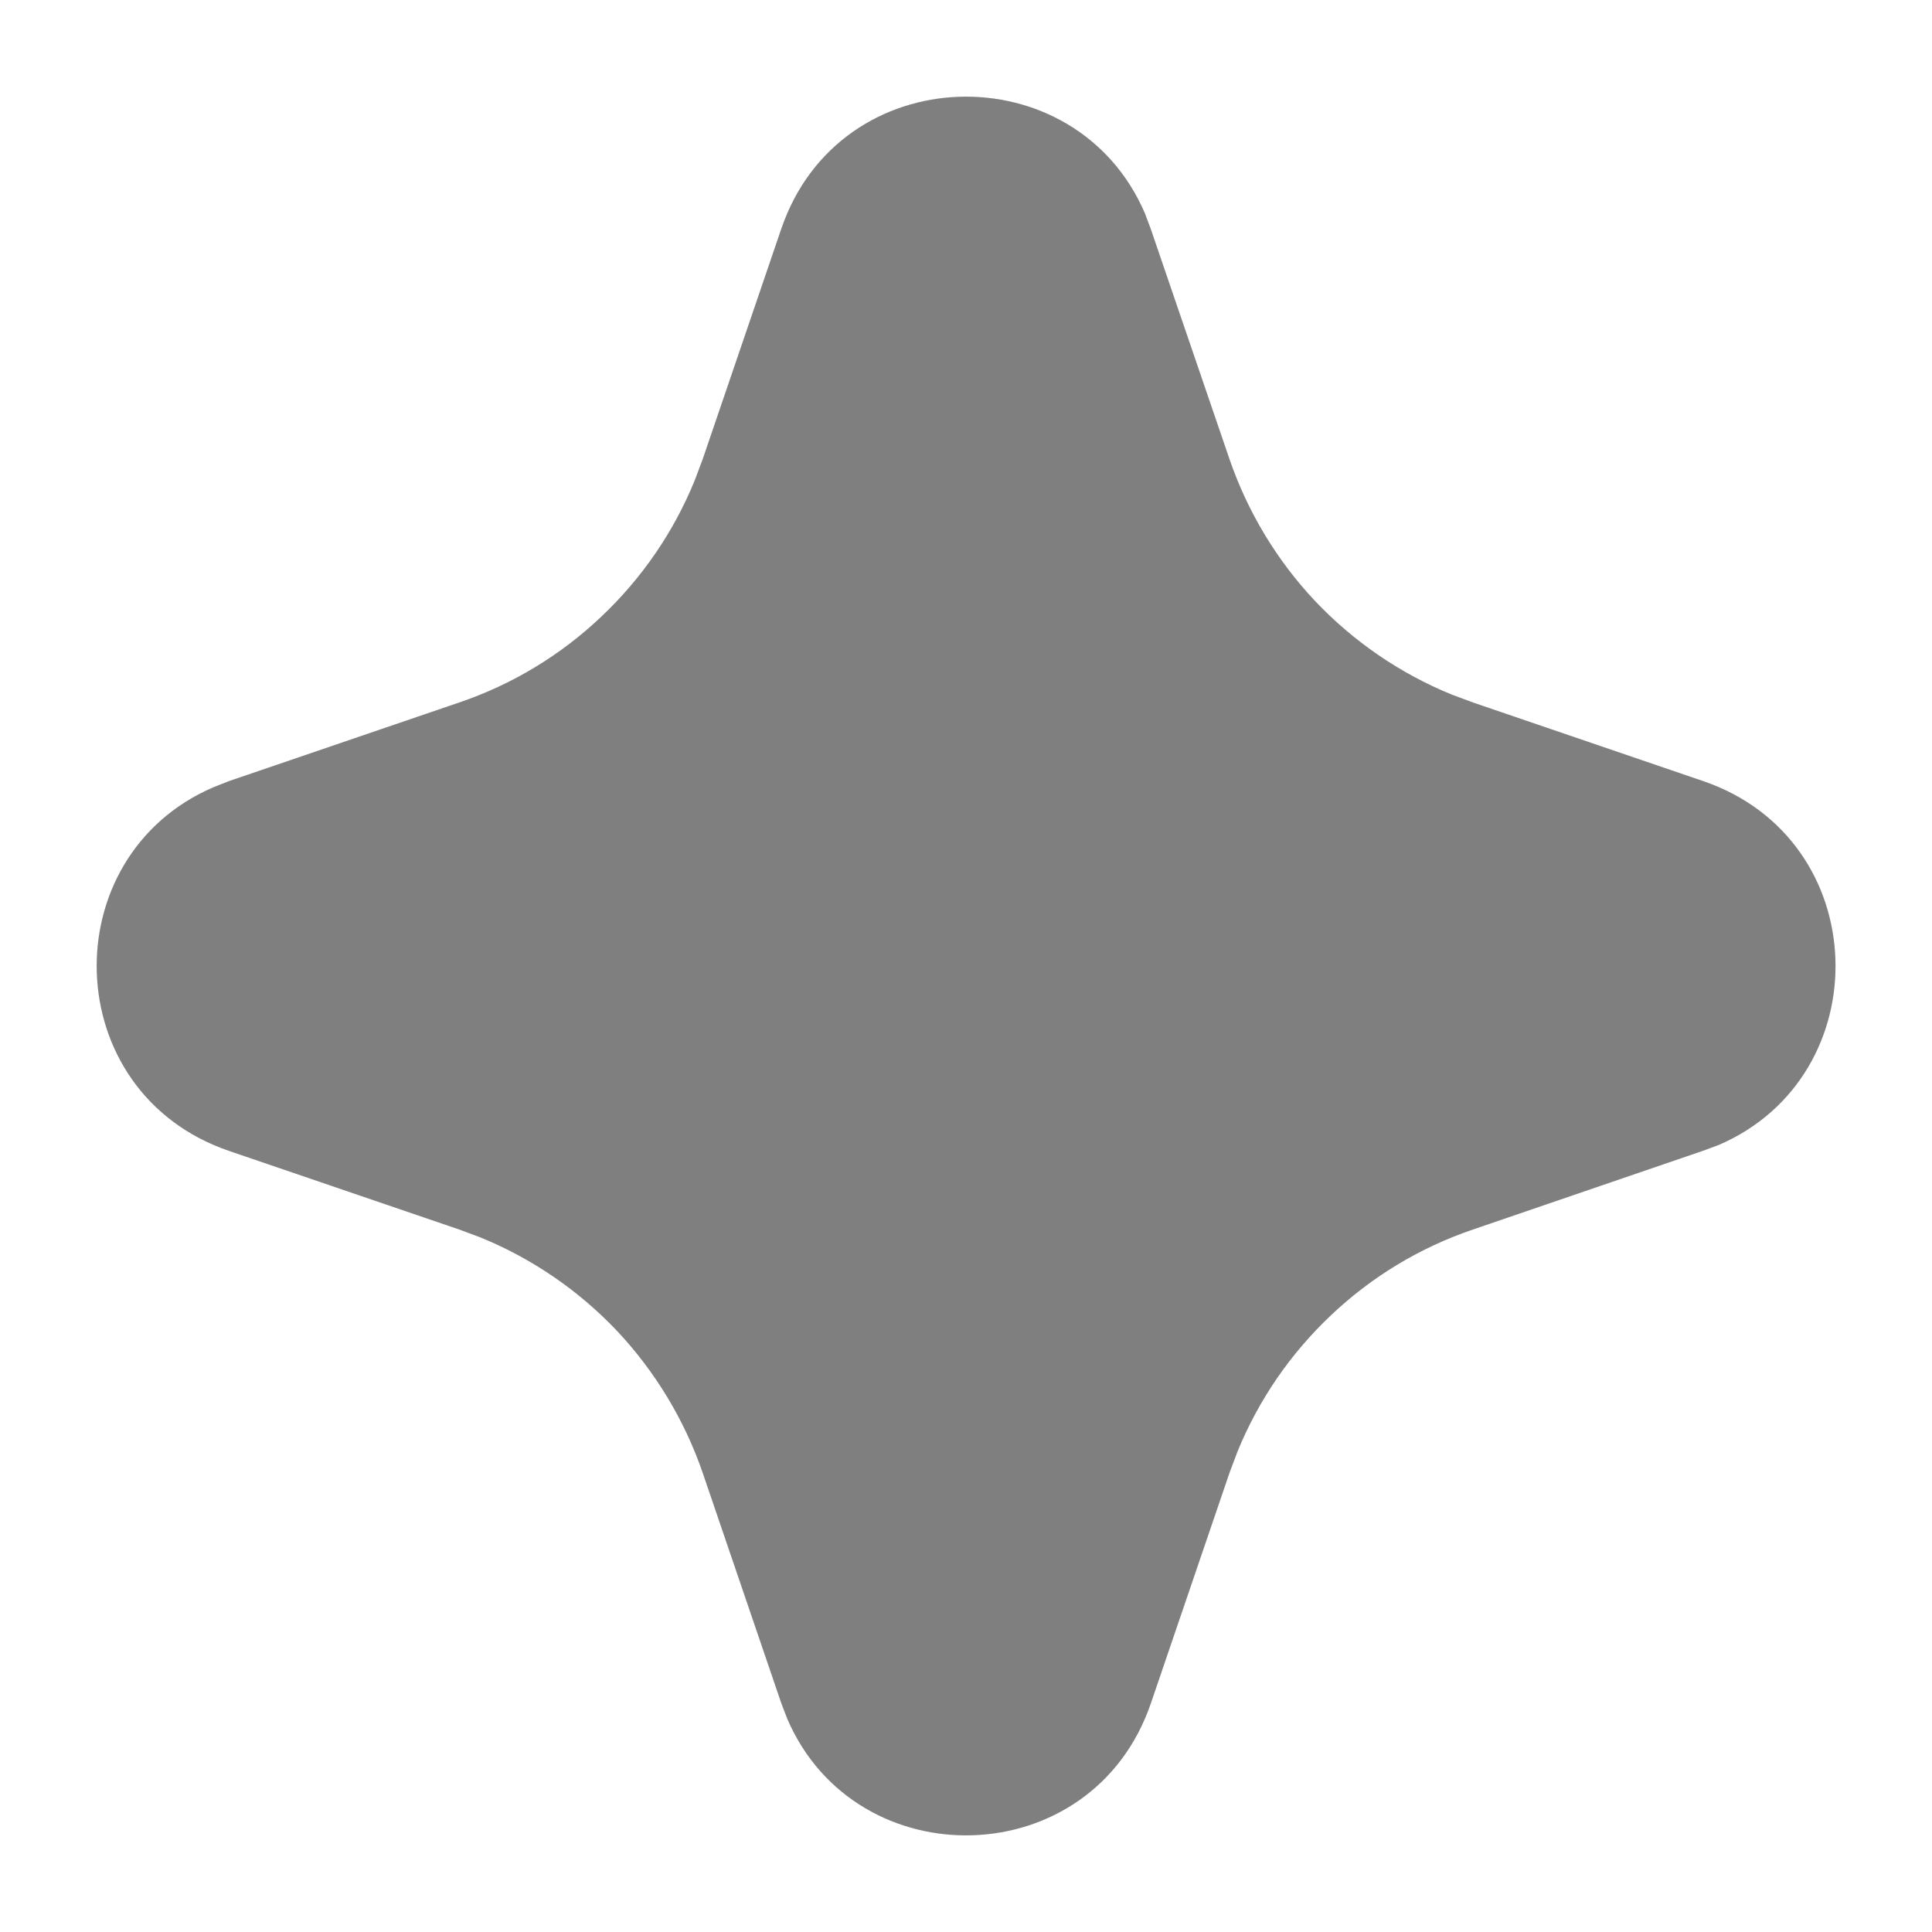 <svg width="10" height="10" viewBox="0 0 10 10" fill="none" xmlns="http://www.w3.org/2000/svg">
<path d="M4.044 1.184C4.346 0.3 5.568 0.273 5.926 1.104L5.956 1.184L6.364 2.377C6.458 2.65 6.609 2.901 6.807 3.111C7.006 3.321 7.247 3.486 7.514 3.595L7.624 3.636L8.816 4.043C9.701 4.346 9.728 5.567 8.897 5.926L8.816 5.956L7.624 6.364C7.35 6.457 7.1 6.608 6.89 6.807C6.68 7.005 6.514 7.246 6.405 7.514L6.364 7.623L5.957 8.816C5.655 9.7 4.433 9.727 4.075 8.897L4.044 8.816L3.637 7.623C3.543 7.35 3.392 7.1 3.194 6.889C2.995 6.679 2.754 6.514 2.487 6.405L2.377 6.364L1.185 5.957C0.3 5.654 0.273 4.433 1.104 4.075L1.185 4.043L2.377 3.636C2.651 3.543 2.901 3.392 3.111 3.193C3.321 2.995 3.487 2.754 3.596 2.486L3.637 2.377L4.044 1.184Z" fill="black" fill-opacity="0.5"/>
</svg>
